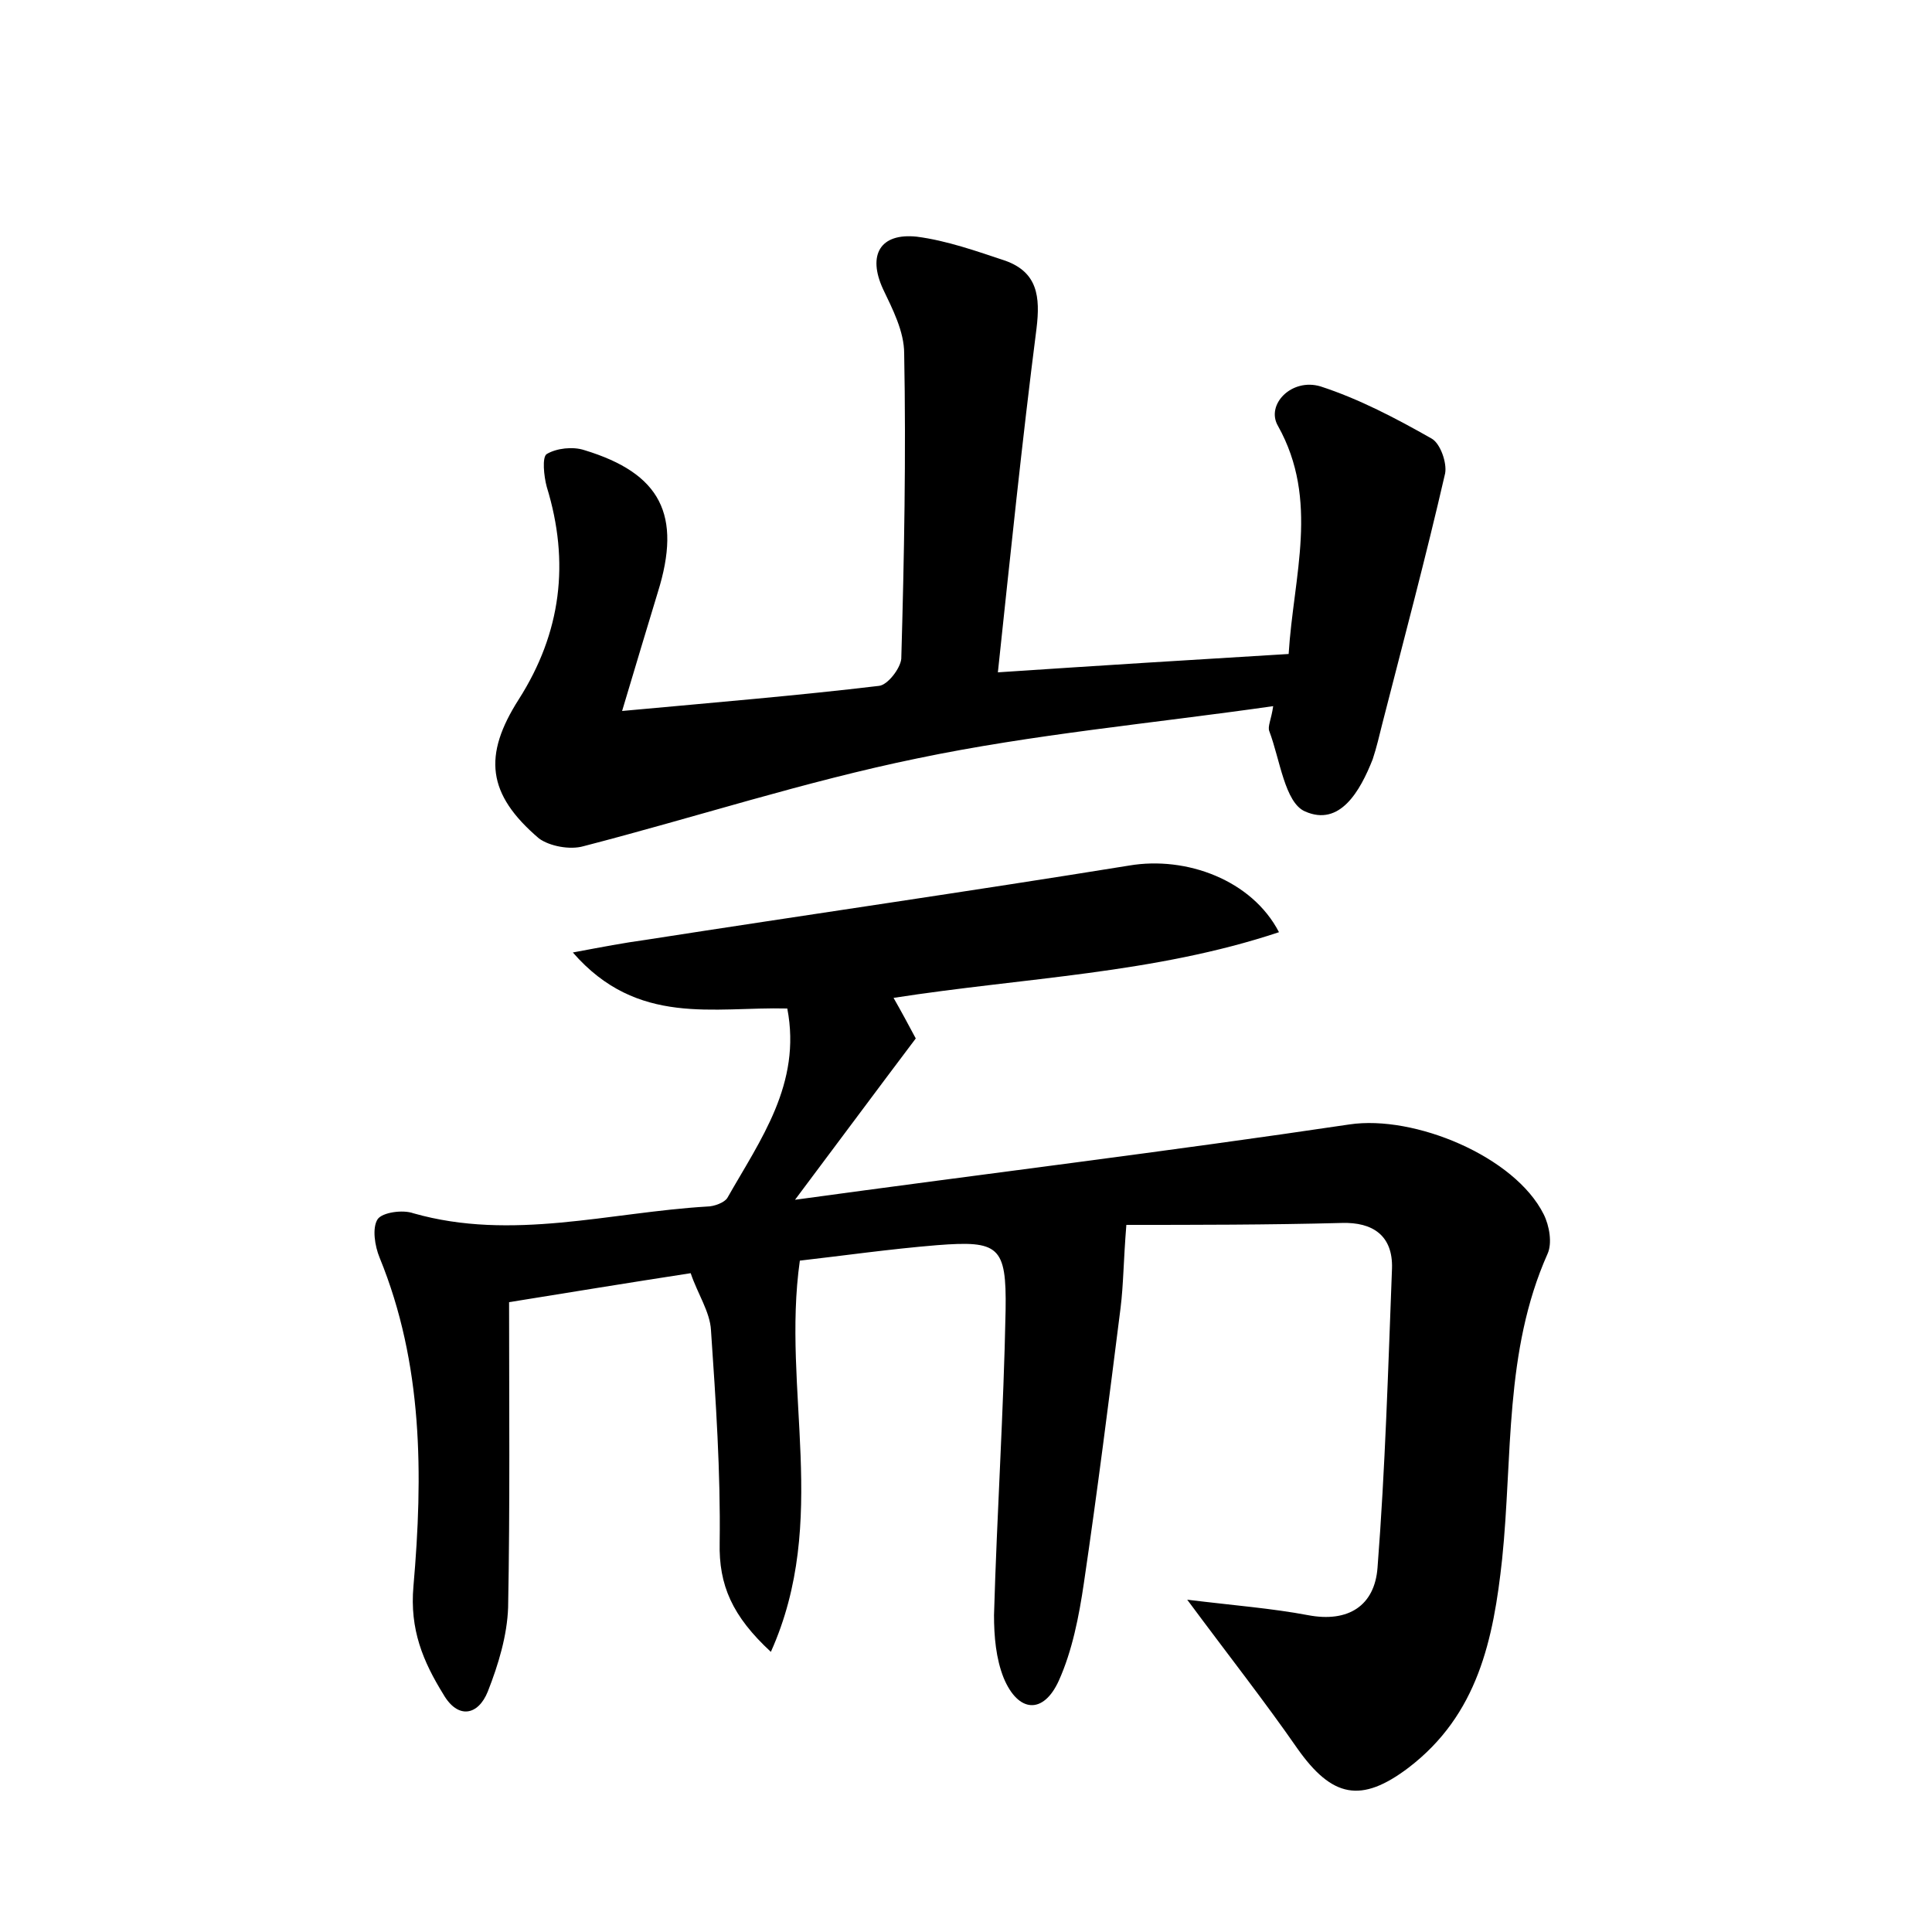 <?xml version="1.0" encoding="utf-8"?>
<!-- Generator: Adobe Illustrator 22.0.0, SVG Export Plug-In . SVG Version: 6.00 Build 0)  -->
<svg version="1.1" id="图层_1" xmlns="http://www.w3.org/2000/svg" xmlns:xlink="http://www.w3.org/1999/xlink" x="0px" y="0px"
	 viewBox="0 0 200 200" style="enable-background:new 0 0 200 200;" xml:space="preserve">
<style type="text/css">
	.st0{fill:#FFFFFF;}
</style>
<g>
	
	<path d="M116.6,126.8c-0.3,3.7-0.3,6.2-0.6,8.6c-1.2,9.5-2.4,19-3.8,28.5c-0.5,3.4-1.2,7-2.6,10.1c-1.6,3.5-4.2,3.3-5.7-0.3
		c-0.8-2-1-4.3-1-6.5c0.3-10.5,1-21.1,1.2-31.6c0.1-6.6-0.7-7.2-7.1-6.7c-4.9,0.4-9.8,1.1-14.2,1.6c-1.9,13.4,3.1,26.9-3,40.5
		c-4-3.7-5.4-6.9-5.3-11.3c0.1-7.3-0.4-14.7-0.9-22c-0.1-1.9-1.4-3.8-2.1-5.9c-6.5,1-12.6,2-18.8,3c0,10.5,0.1,21.1-0.1,31.6
		c-0.1,2.9-1,5.9-2.1,8.7c-1,2.5-3.1,2.9-4.6,0.3c-2.1-3.4-3.5-6.7-3.1-11.2c1-11.5,1-23-3.5-34c-0.5-1.2-0.8-3.1-0.2-4
		c0.5-0.7,2.6-1,3.7-0.6c10.2,2.9,20.3-0.1,30.4-0.7c0.7,0,1.8-0.4,2.1-0.9c3.4-6,7.7-11.8,6.2-19.6c-7.6-0.2-15.5,1.9-22.2-5.8
		c3.2-0.6,5.3-1,7.5-1.3c16.7-2.6,33.4-5,50.1-7.7c5.9-1,12.7,1.5,15.5,6.9c-12.9,4.3-26.4,4.7-39.9,6.8c0.8,1.4,1.5,2.7,2.3,4.2
		c-4,5.3-8,10.7-12.5,16.7c19.7-2.7,38.6-5,57.4-7.8c6.7-1,17.1,3.3,20.1,9.3c0.6,1.2,0.9,3,0.4,4.1c-4.5,10.1-3.6,21-4.7,31.6
		c-0.9,8.3-2.5,16.1-9.7,21.6c-4.9,3.7-7.9,3.1-11.5-2c-3.4-4.9-7.1-9.6-11.4-15.4c4.9,0.6,8.8,0.9,12.5,1.6c4.2,0.8,6.9-1,7.2-4.9
		c0.8-10.3,1.1-20.6,1.5-31c0.1-3.4-2-4.8-5.2-4.7C131.3,126.8,123.6,126.8,116.6,126.8z"/>
	<path d="M64.4,73.6C74.2,72.7,82.6,72,91,71c0.9-0.1,2.2-1.8,2.3-2.8c0.3-10.5,0.5-21.1,0.3-31.6c0-2.3-1.2-4.6-2.2-6.7
		c-1.6-3.5-0.3-5.8,3.5-5.4c3.1,0.4,6.2,1.5,9.2,2.5c3.3,1.2,3.6,3.7,3.2,7c-1.5,11.7-2.7,23.4-4,35.6c10.5-0.7,20.1-1.3,30.1-1.9
		c0.5-8.1,3.2-15.9-1.1-23.6c-1.3-2.2,1.4-5,4.4-4.1c4,1.3,7.8,3.3,11.5,5.4c0.9,0.5,1.6,2.5,1.4,3.6c-2,8.7-4.3,17.3-6.5,25.9
		c-0.3,1.2-0.6,2.5-1,3.7c-1.3,3.3-3.4,7-7,5.4c-2.1-0.9-2.6-5.4-3.7-8.3c-0.2-0.5,0.2-1.2,0.4-2.6C119.2,74.9,107,76,95,78.5
		c-11.7,2.4-23,6.1-34.6,9.1c-1.4,0.4-3.5,0-4.6-0.8c-5.4-4.6-5.8-8.6-2.1-14.4c4.4-6.9,5.3-14.2,2.9-22c-0.3-1.1-0.5-3.1,0-3.4
		c1-0.6,2.7-0.8,3.9-0.4c7.9,2.4,10.1,6.7,7.6,14.7C67,64.9,65.9,68.6,64.4,73.6z"/>
</g>
</svg>
